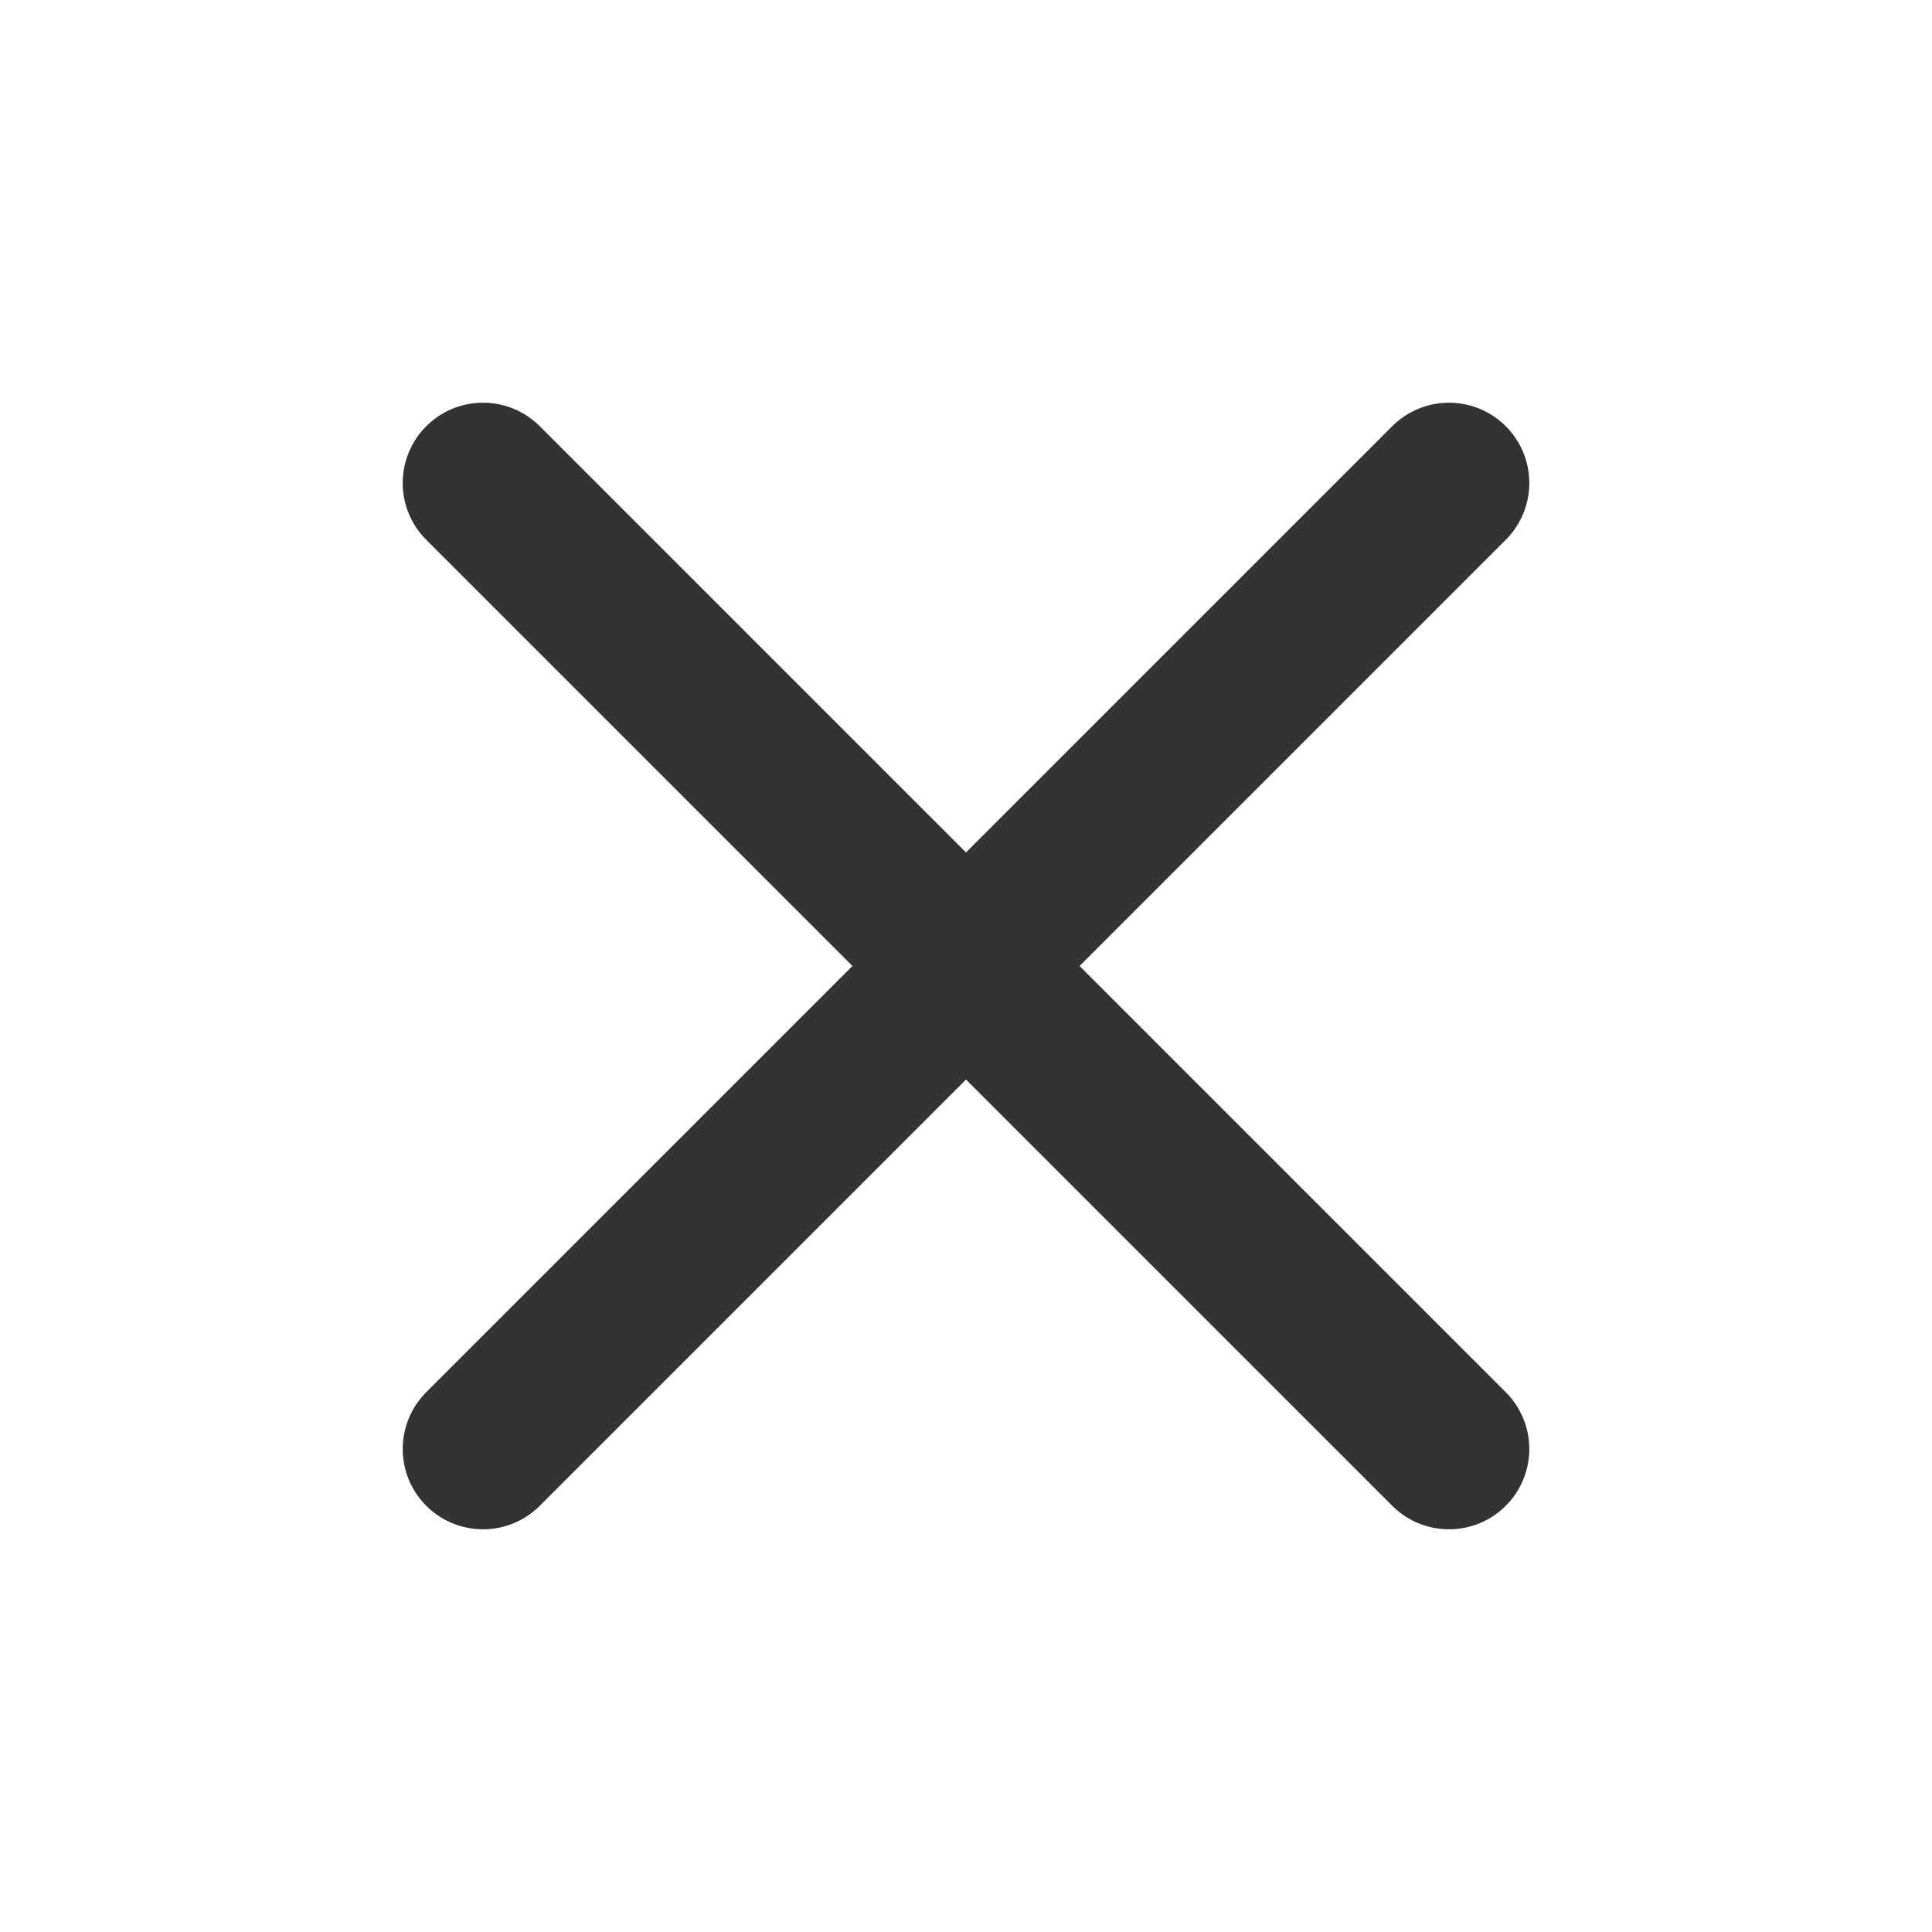 <svg xmlns="http://www.w3.org/2000/svg" width="16" height="16"><path d="M 12 4 L 4 12 M 4 4 L 12 12" fill="transparent" stroke-width="1.33" stroke="#333" stroke-linecap="round" stroke-linejoin="round" stroke-dasharray=""></path></svg>